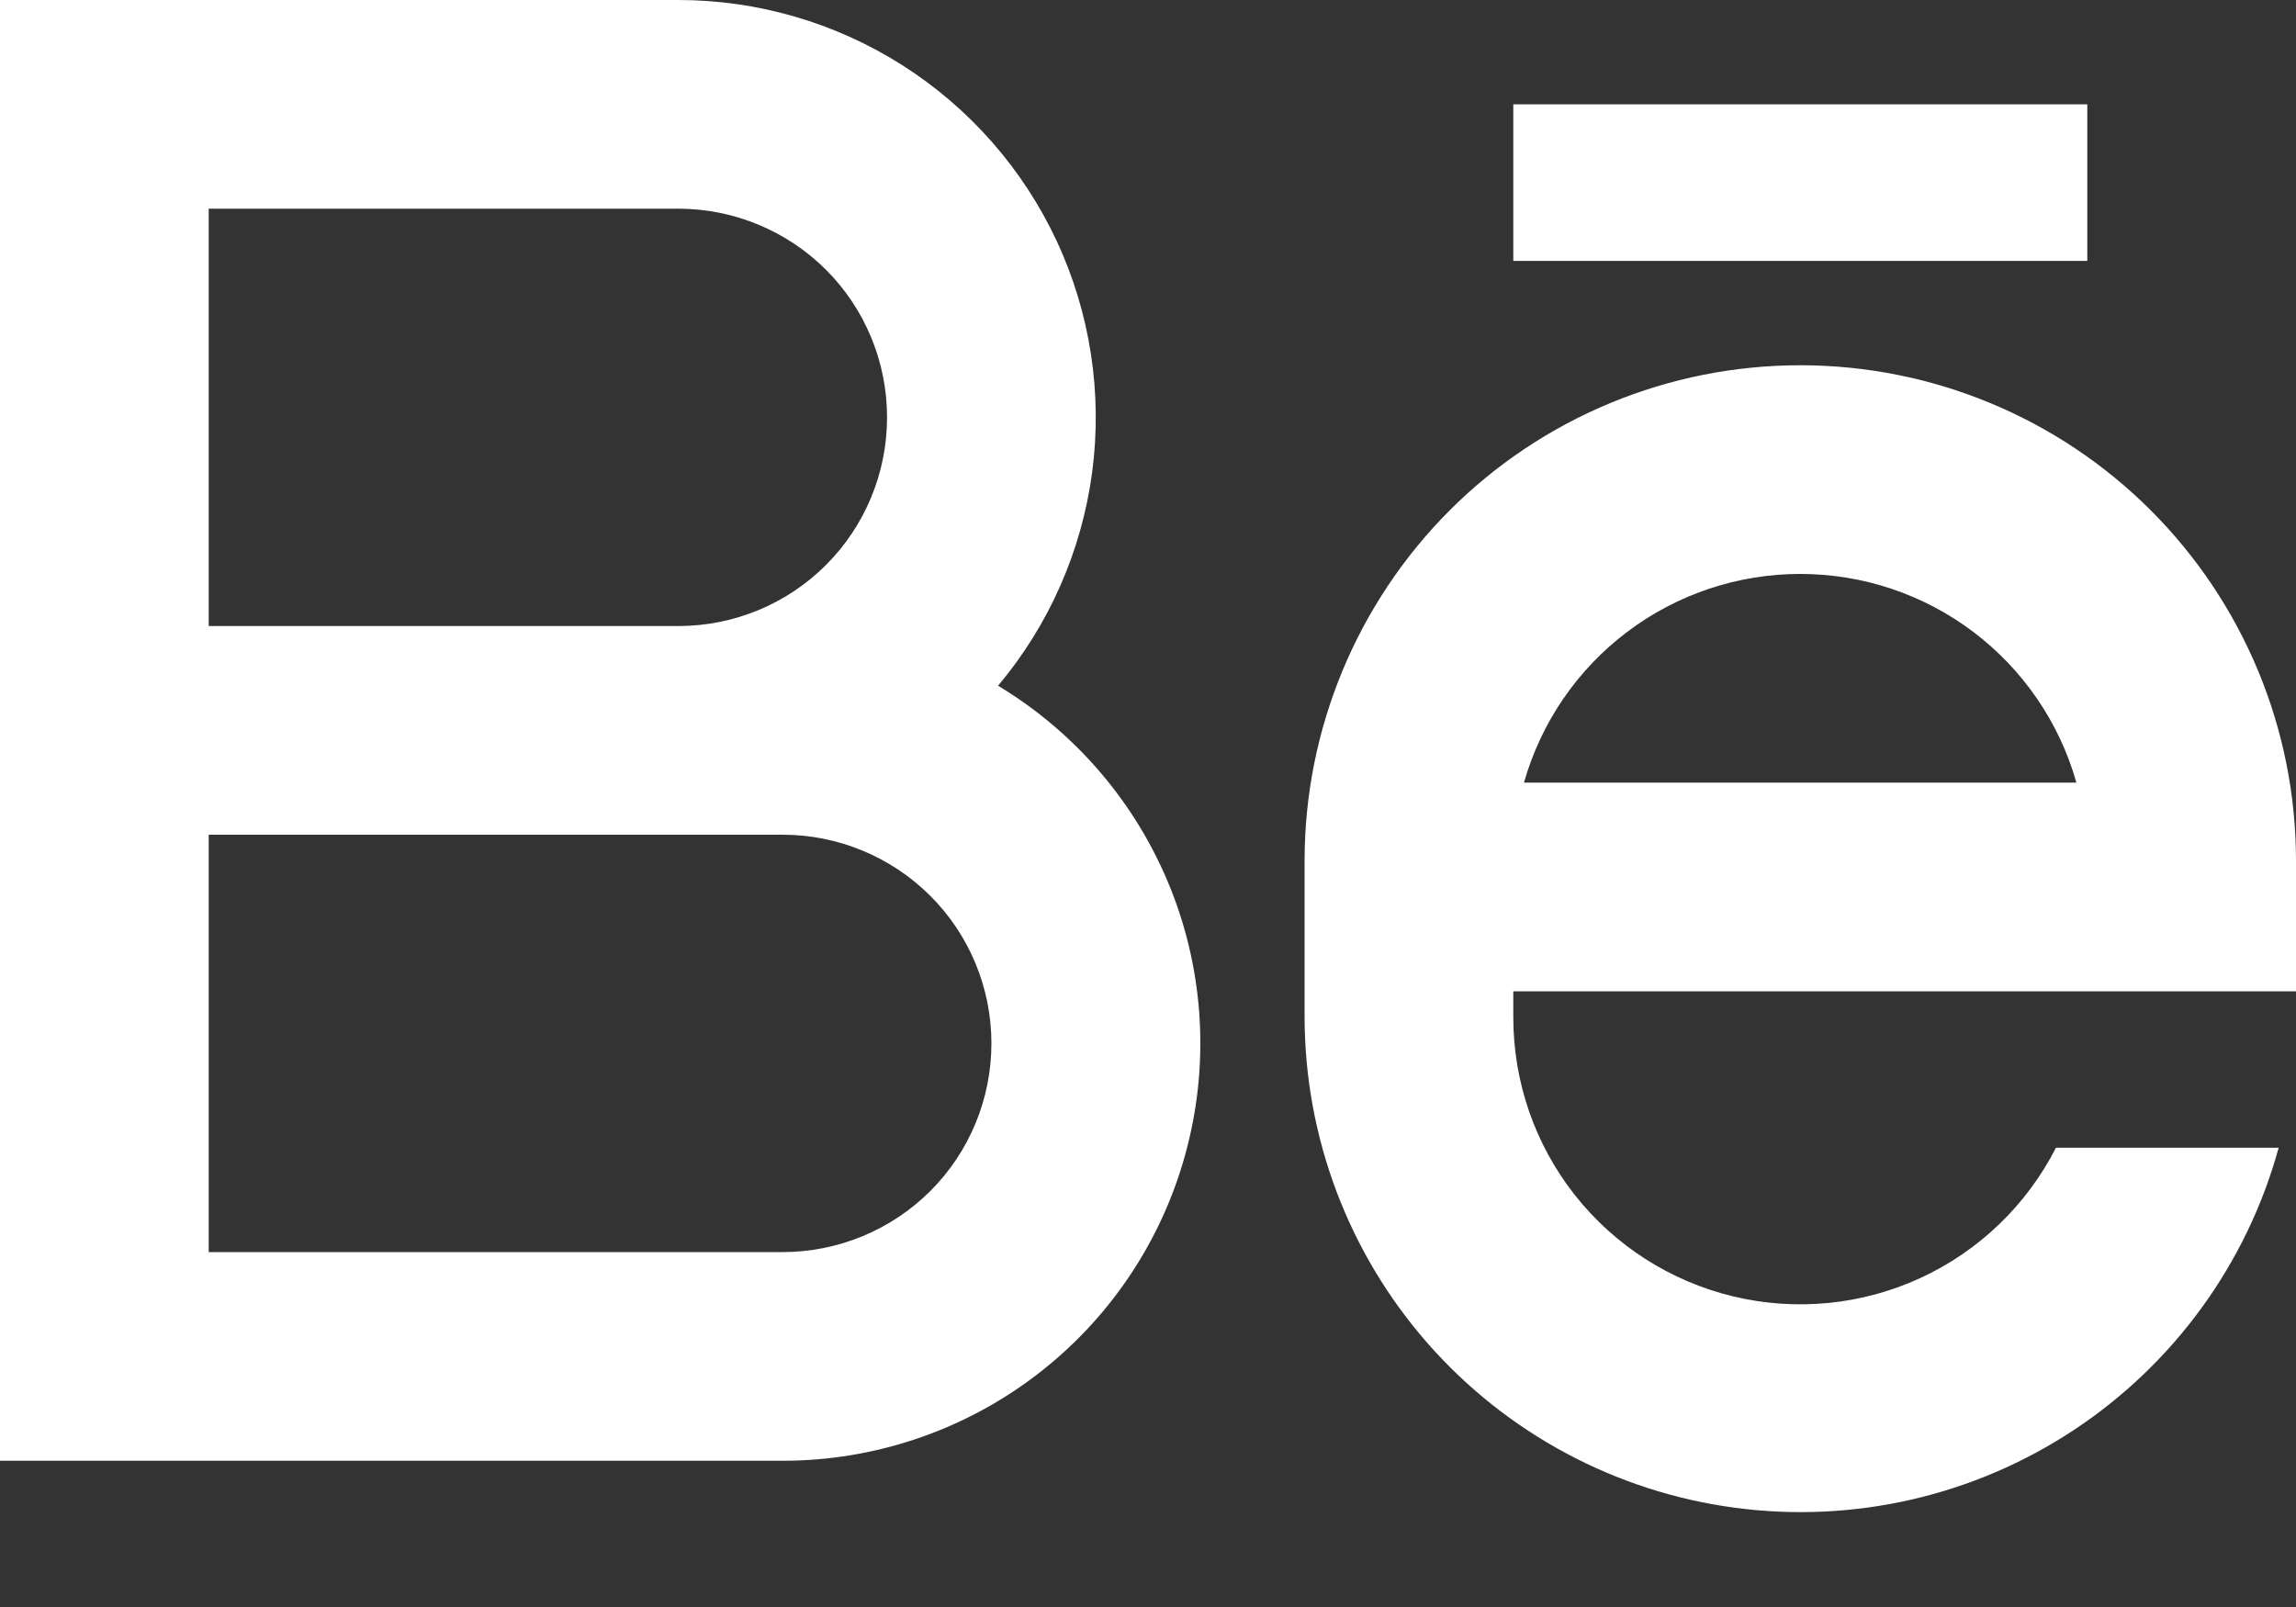 <svg width="20" height="14" viewBox="0 0 20 14" fill="none" xmlns="http://www.w3.org/2000/svg">
<rect x="0" y="0" width="20" height="14" fill="#333333" stroke="none"/>
<path d="M5.909 5.454C6.391 5.454 6.854 5.263 7.195 4.922C7.536 4.581 7.727 4.118 7.727 3.636C7.727 3.154 7.536 2.691 7.195 2.35C6.854 2.01 6.391 1.818 5.909 1.818H1.818V5.454H5.909ZM6.818 7.272H1.818V10.908H6.818C7.3 10.908 7.763 10.716 8.104 10.376C8.445 10.035 8.636 9.572 8.636 9.09C8.636 8.608 8.445 8.145 8.104 7.805C7.763 7.464 7.3 7.272 6.818 7.272ZM8.694 5.974C9.375 6.384 9.903 7.005 10.198 7.744C10.492 8.482 10.536 9.297 10.323 10.063C10.111 10.829 9.653 11.504 9.02 11.985C8.387 12.466 7.613 12.726 6.818 12.726H0V0H5.909C6.601 8.04116e-05 7.279 0.198 7.863 0.57C8.447 0.942 8.912 1.473 9.205 2.1C9.497 2.727 9.604 3.425 9.514 4.111C9.423 4.798 9.139 5.444 8.694 5.974ZM13.182 0.909H18.182V2.273H13.182V0.909ZM20 8.636H13.182V8.863C13.182 9.424 13.37 9.97 13.718 10.411C14.066 10.852 14.552 11.163 15.098 11.294C15.643 11.425 16.218 11.369 16.728 11.134C17.238 10.899 17.654 10.499 17.909 9.999H19.849C19.572 11.007 18.939 11.879 18.068 12.456C17.197 13.033 16.146 13.274 15.11 13.135C14.075 12.997 13.124 12.487 12.435 11.702C11.746 10.916 11.366 9.908 11.364 8.863V7.499C11.364 6.354 11.819 5.256 12.628 4.446C13.438 3.636 14.537 3.182 15.682 3.182C16.827 3.182 17.925 3.636 18.735 4.446C19.545 5.256 20 6.354 20 7.499V8.636ZM18.087 6.818C17.939 6.294 17.623 5.833 17.189 5.505C16.755 5.177 16.226 5 15.681 5C15.137 5 14.608 5.177 14.174 5.505C13.739 5.833 13.424 6.294 13.275 6.818H18.087Z" fill="white"/>
</svg>
